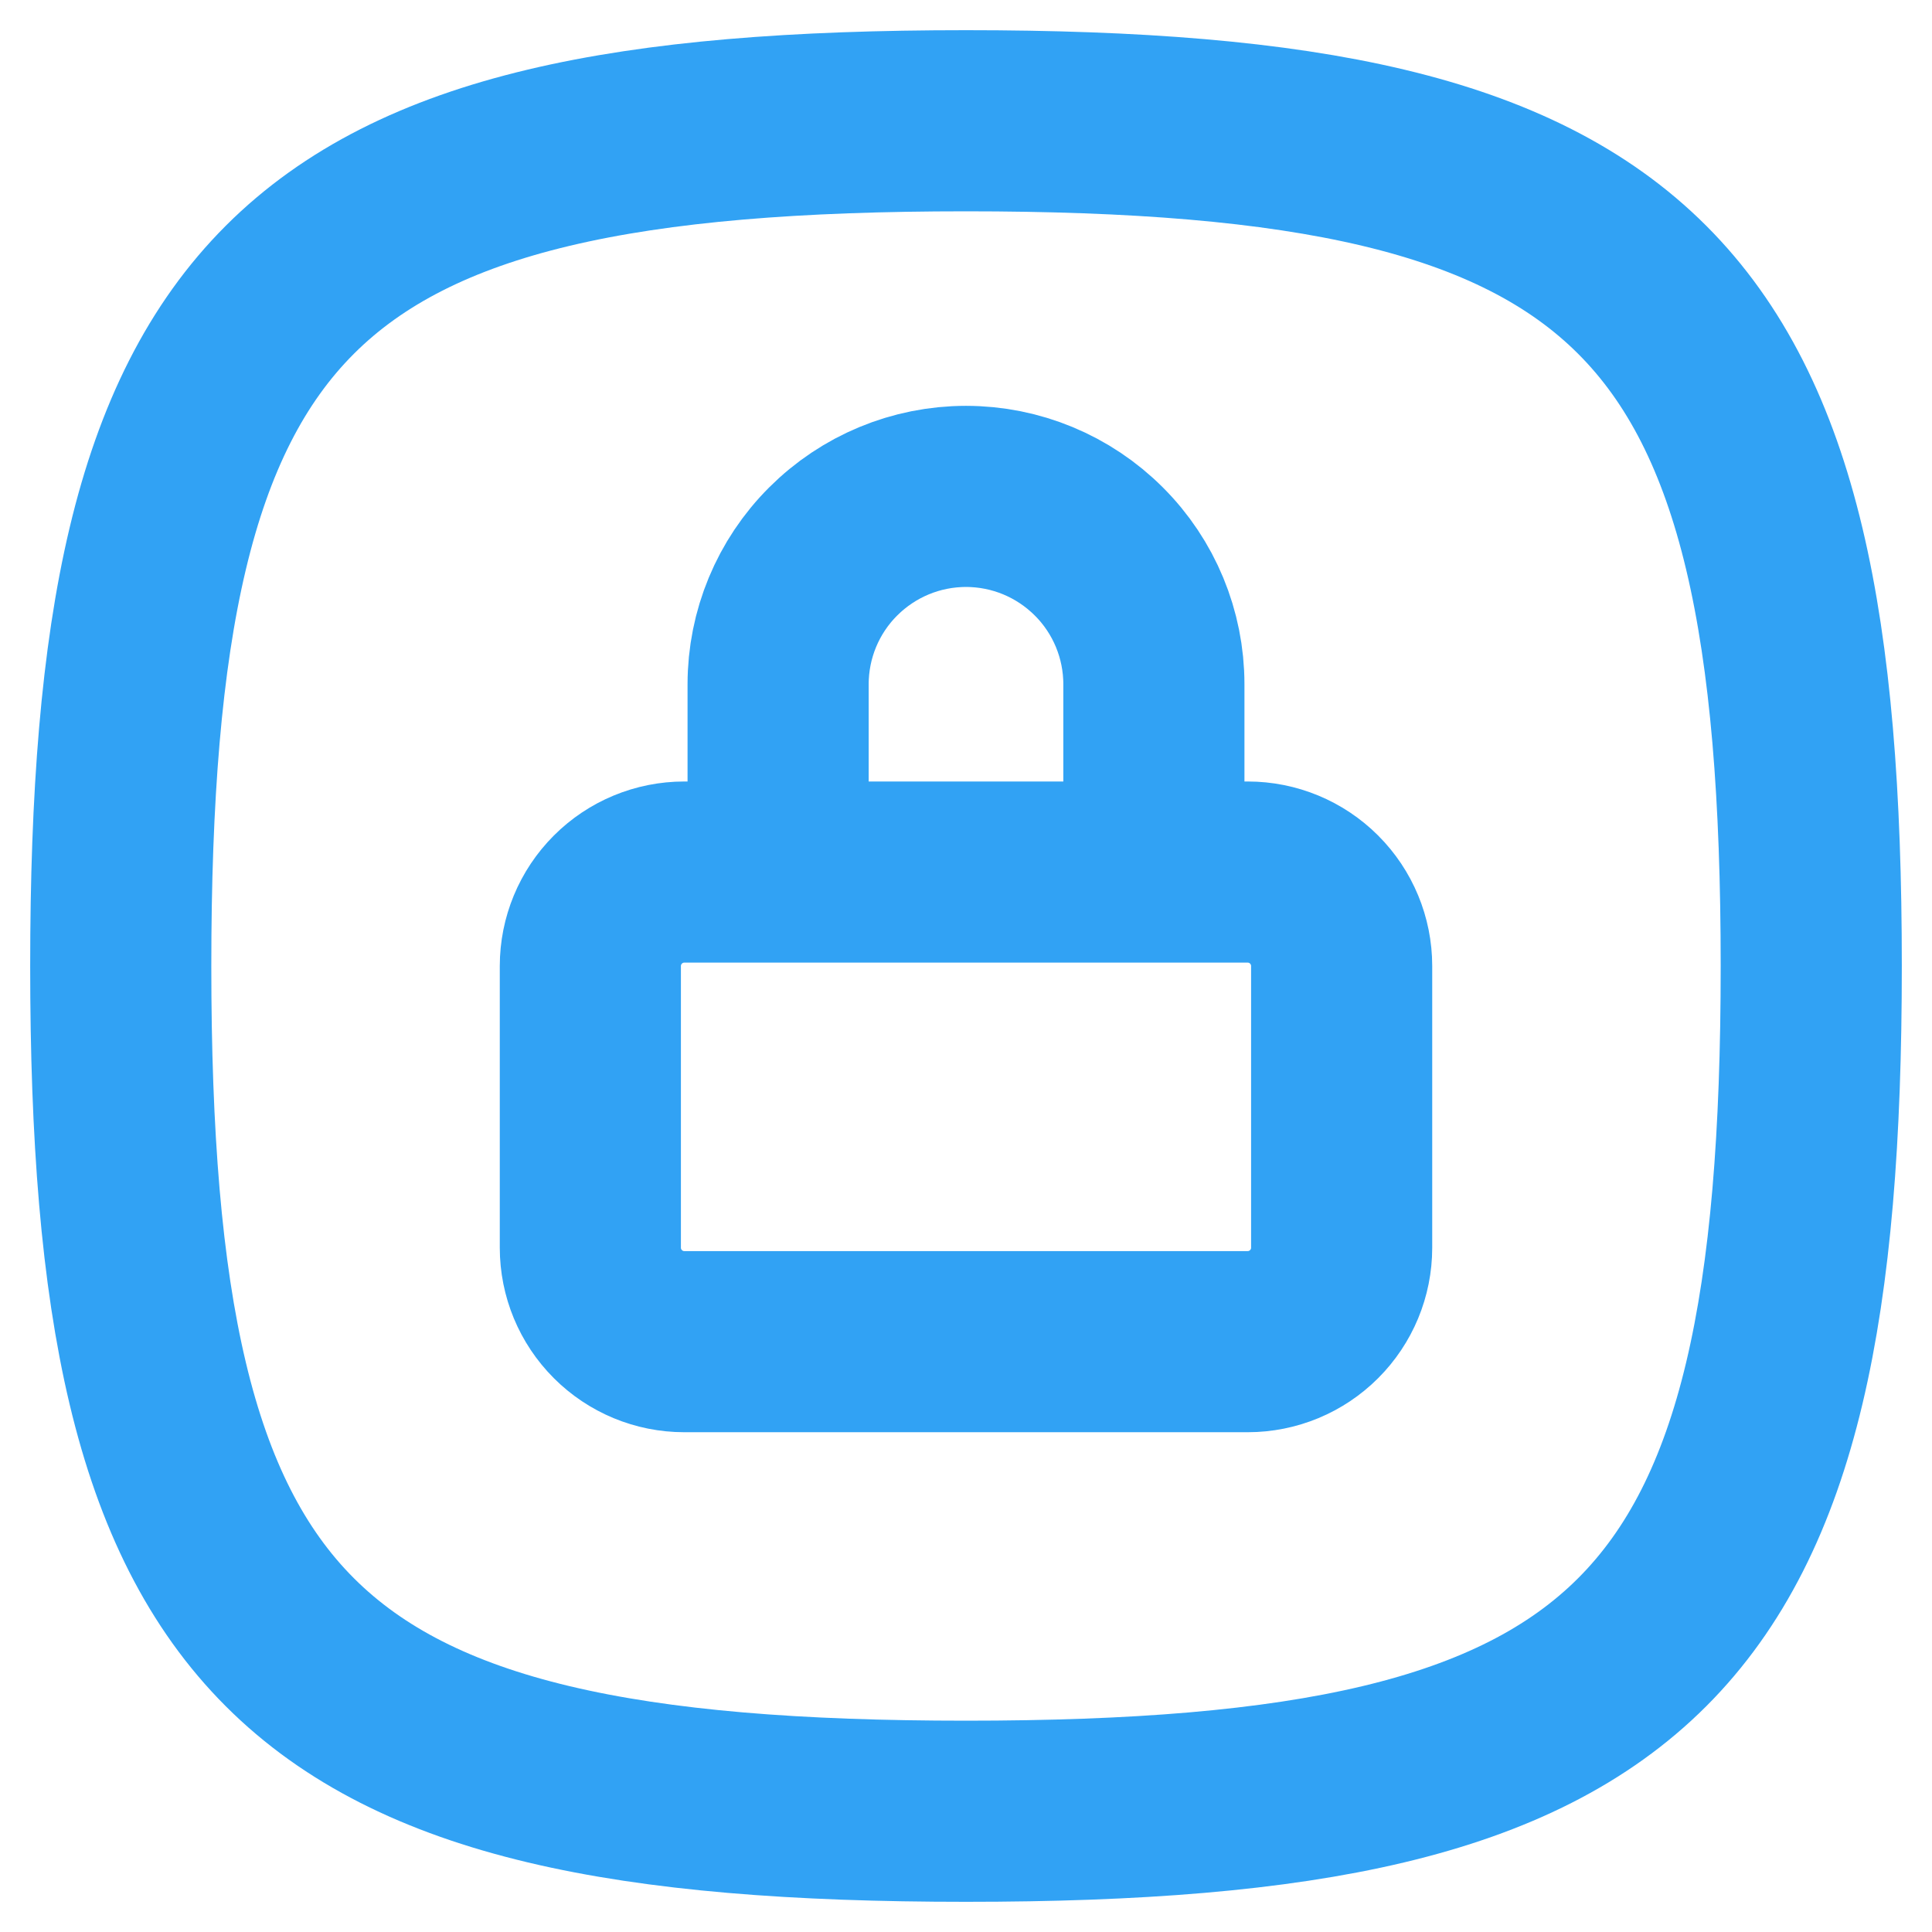 <svg width="16" height="16" viewBox="0 0 16 16" fill="none" xmlns="http://www.w3.org/2000/svg">
<path d="M6.444 7.222V5.667C6.444 5.254 6.608 4.858 6.9 4.567C7.192 4.275 7.587 4.111 8 4.111C8.413 4.111 8.808 4.275 9.1 4.567C9.392 4.858 9.556 5.254 9.556 5.667V7.222M8 1C13.6 1 15 2.4 15 8C15 13.6 13.6 15 8 15C2.4 15 1 13.6 1 8C1 2.4 2.4 1 8 1ZM4.889 8C4.889 7.794 4.971 7.596 5.117 7.45C5.263 7.304 5.46 7.222 5.667 7.222H10.333C10.54 7.222 10.737 7.304 10.883 7.45C11.029 7.596 11.111 7.794 11.111 8V10.333C11.111 10.54 11.029 10.737 10.883 10.883C10.737 11.029 10.54 11.111 10.333 11.111H5.667C5.46 11.111 5.263 11.029 5.117 10.883C4.971 10.737 4.889 10.54 4.889 10.333V8Z" stroke="#31A2F4" stroke-width="1.5" stroke-linecap="round" stroke-linejoin="round"/>
</svg>
